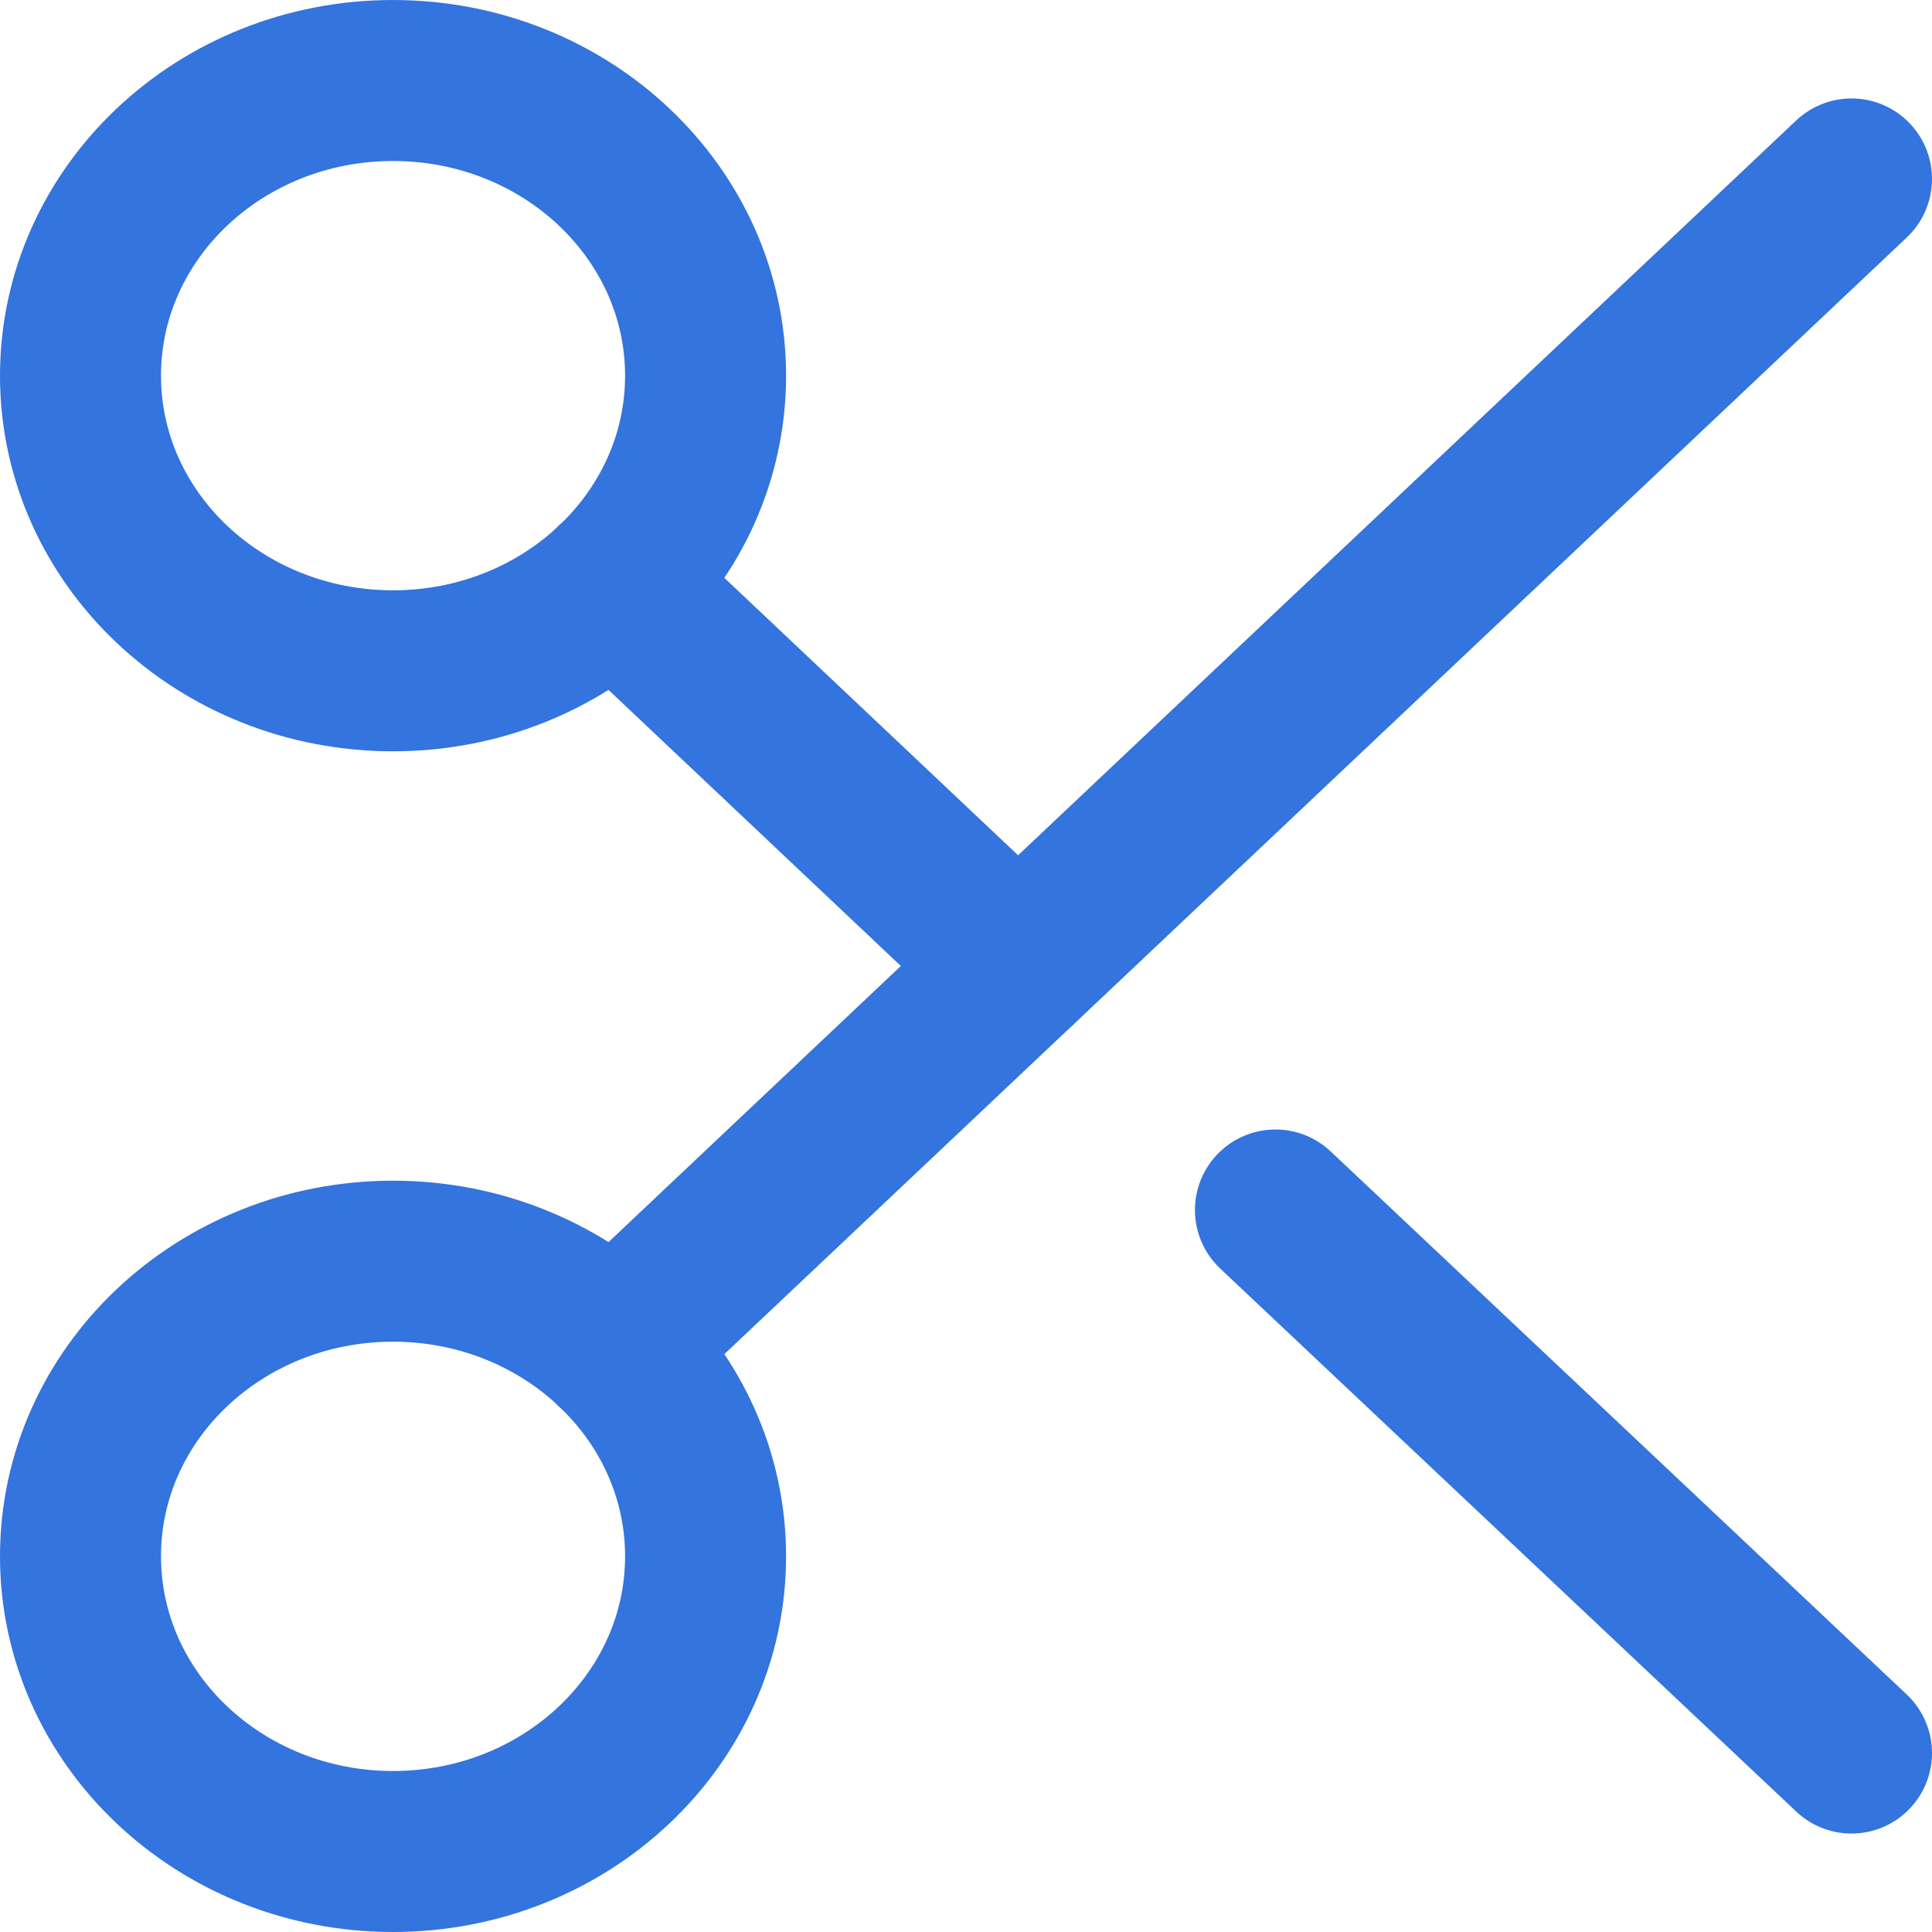 <svg width="24" height="24" viewBox="0 0 24 24" fill="none" xmlns="http://www.w3.org/2000/svg">
<path d="M4.882 8.333C7.027 8.333 8.765 6.692 8.765 4.667C8.765 2.642 7.027 1 4.882 1C2.738 1 1 2.642 1 4.667C1 6.692 2.738 8.333 4.882 8.333Z" stroke="#3374DE" stroke-width="2" stroke-linecap="round" stroke-linejoin="round"/>
<path d="M4.882 23C7.027 23 8.765 21.358 8.765 19.333C8.765 17.308 7.027 15.667 4.882 15.667C2.738 15.667 1 17.308 1 19.333C1 21.358 2.738 23 4.882 23Z" stroke="#3374DE" stroke-width="2" stroke-linecap="round" stroke-linejoin="round"/>
<path d="M23 2.223L7.626 16.742" stroke="#3374DE" stroke-width="2" stroke-linecap="round" stroke-linejoin="round"/>
<path d="M15.844 15.031L23 21.777" stroke="#3374DE" stroke-width="2" stroke-linecap="round" stroke-linejoin="round"/>
<path d="M7.626 7.258L12.647 12" stroke="#3374DE" stroke-width="2" stroke-linecap="round" stroke-linejoin="round"/>
</svg>
